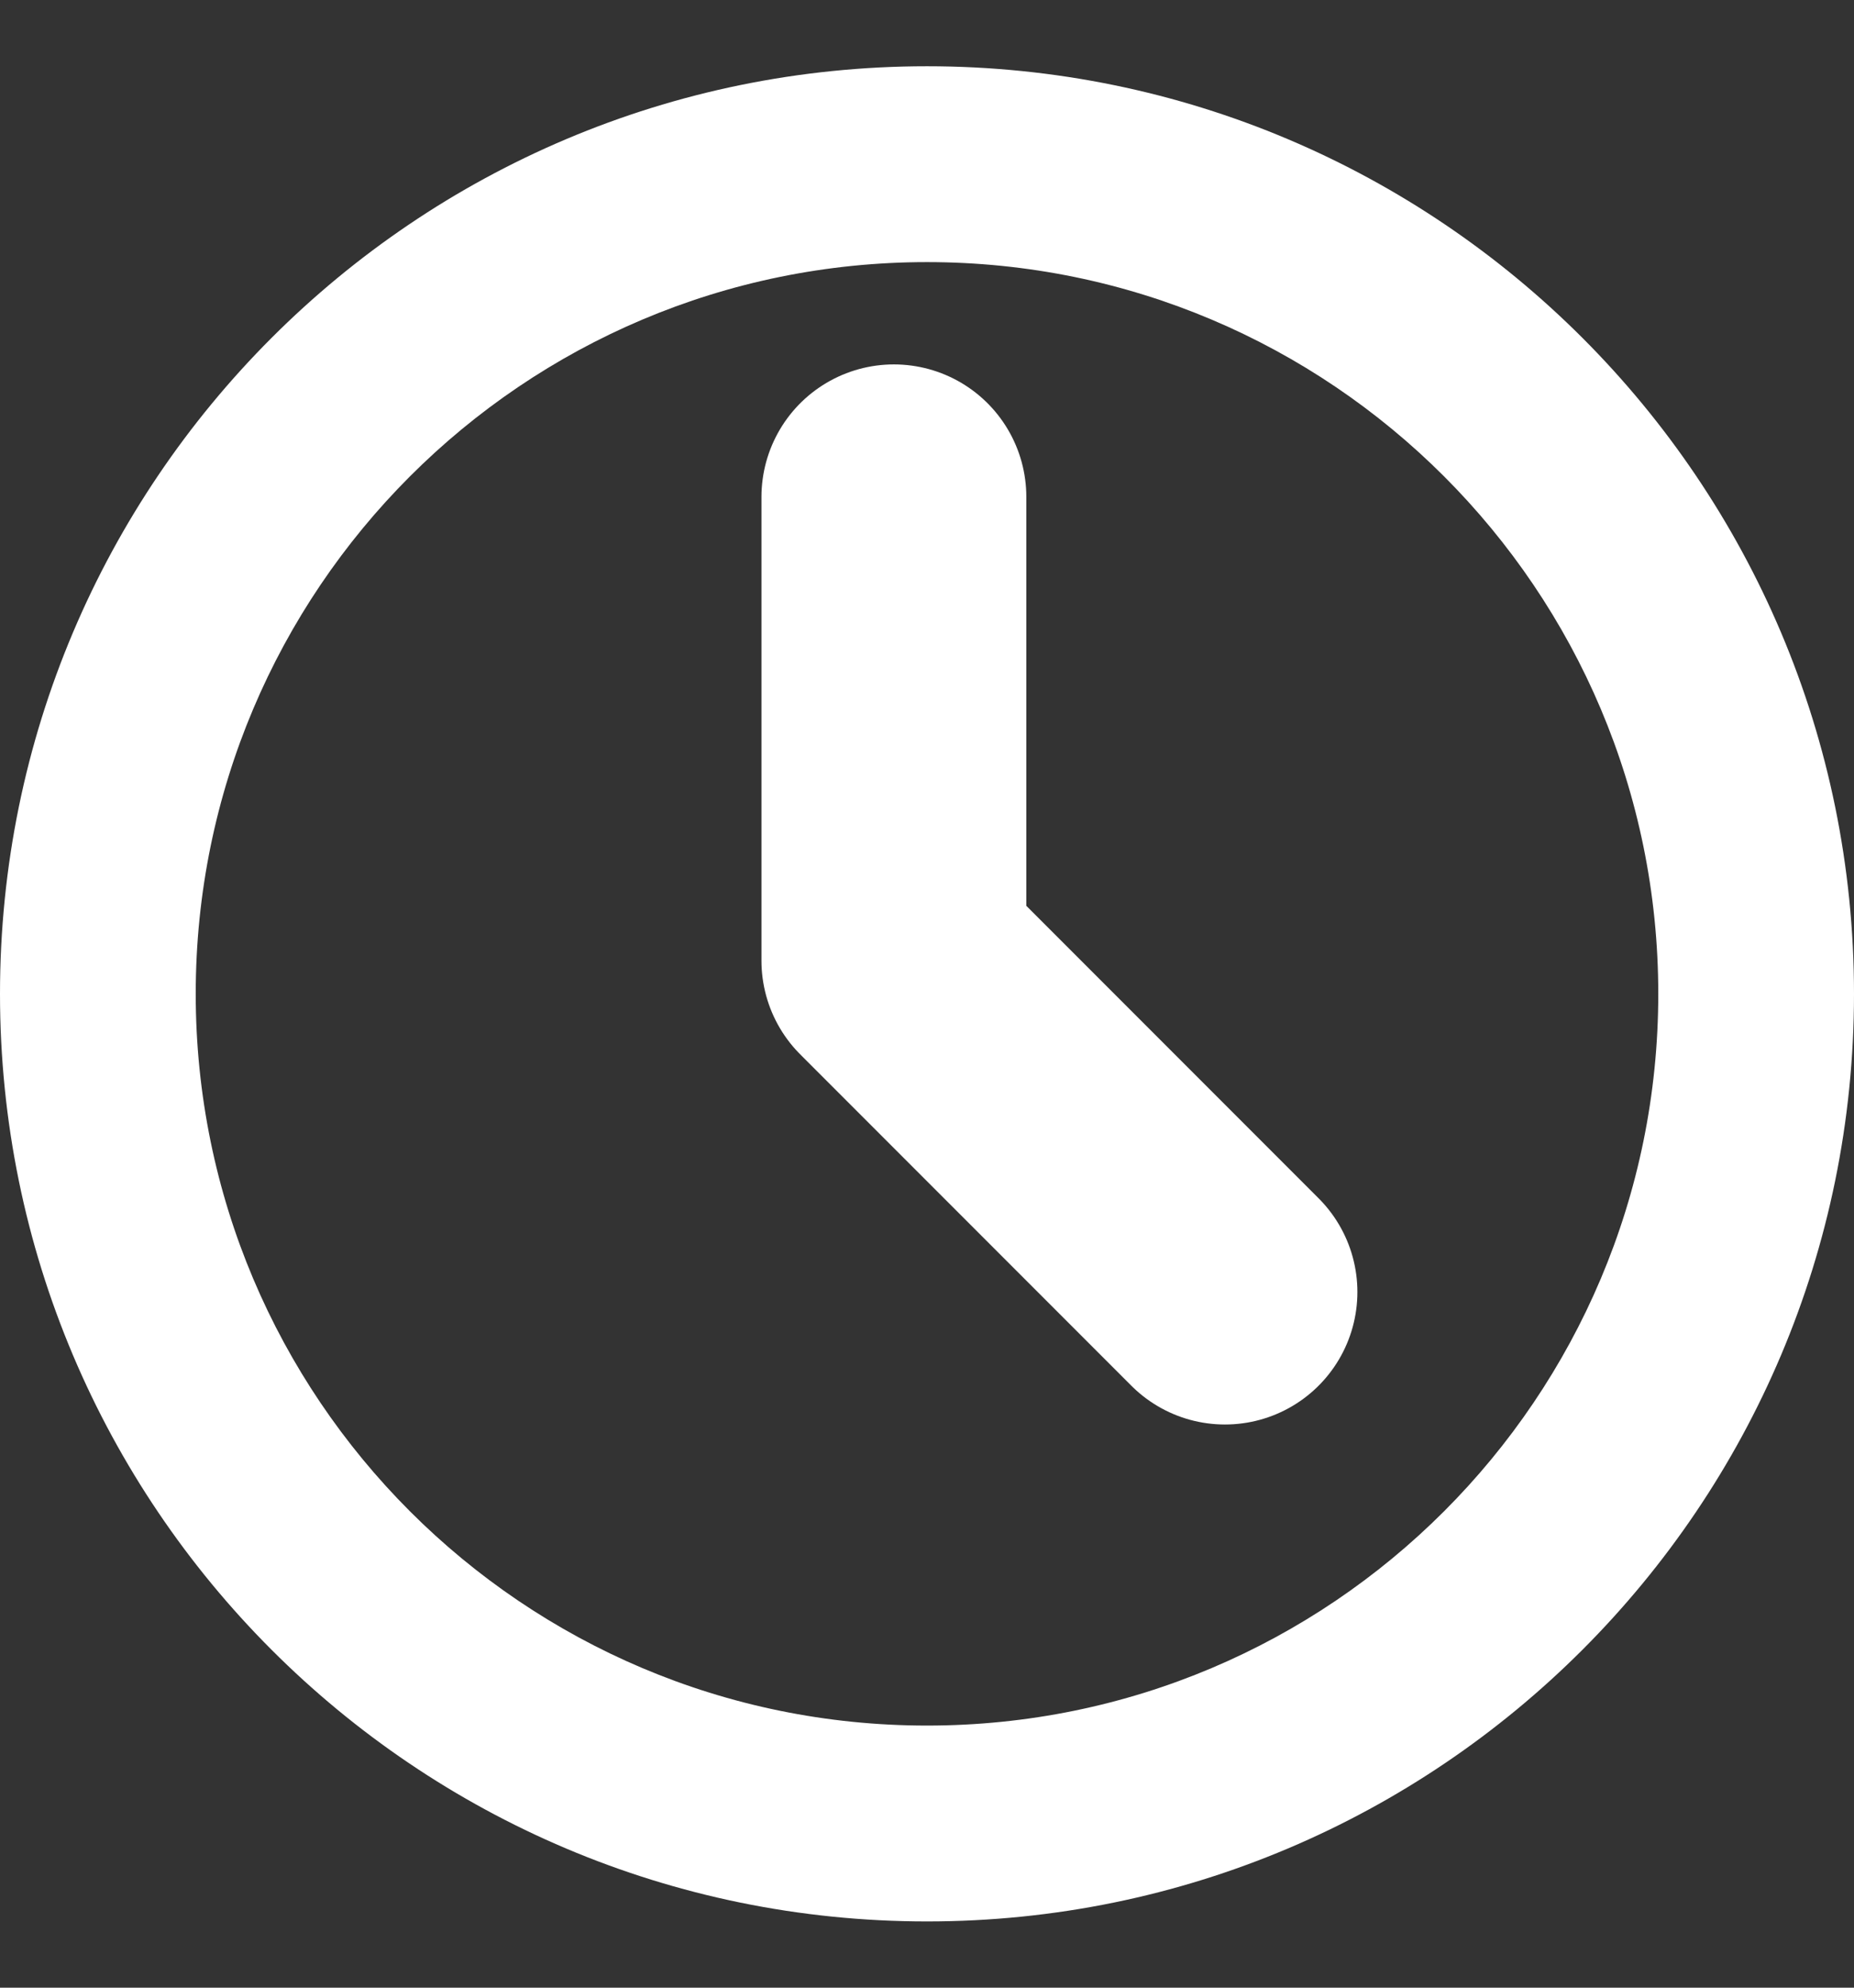 <svg width="14" height="15" viewBox="0 0 14 15" fill="none" xmlns="http://www.w3.org/2000/svg">
<rect x="0" y="0" width="14" height="15" fill="#333333" stroke="none"/>
<path d="M14 7.5C14 11.366 10.866 14.5 7 14.5C3.134 14.5 0 11.366 0 7.5C0 3.634 3.134 0.5 7 0.5C10.866 0.5 14 3.634 14 7.5ZM1.478 7.5C1.478 10.55 3.95 13.022 7 13.022C10.05 13.022 12.522 10.55 12.522 7.5C12.522 4.45 10.05 1.978 7 1.978C3.95 1.978 1.478 4.45 1.478 7.5Z" fill="white"/>
<path d="M6.75 3.75V7.25L9.25 9.75" stroke="white" stroke-width="2" stroke-linecap="round" stroke-linejoin="round"/>
</svg>
